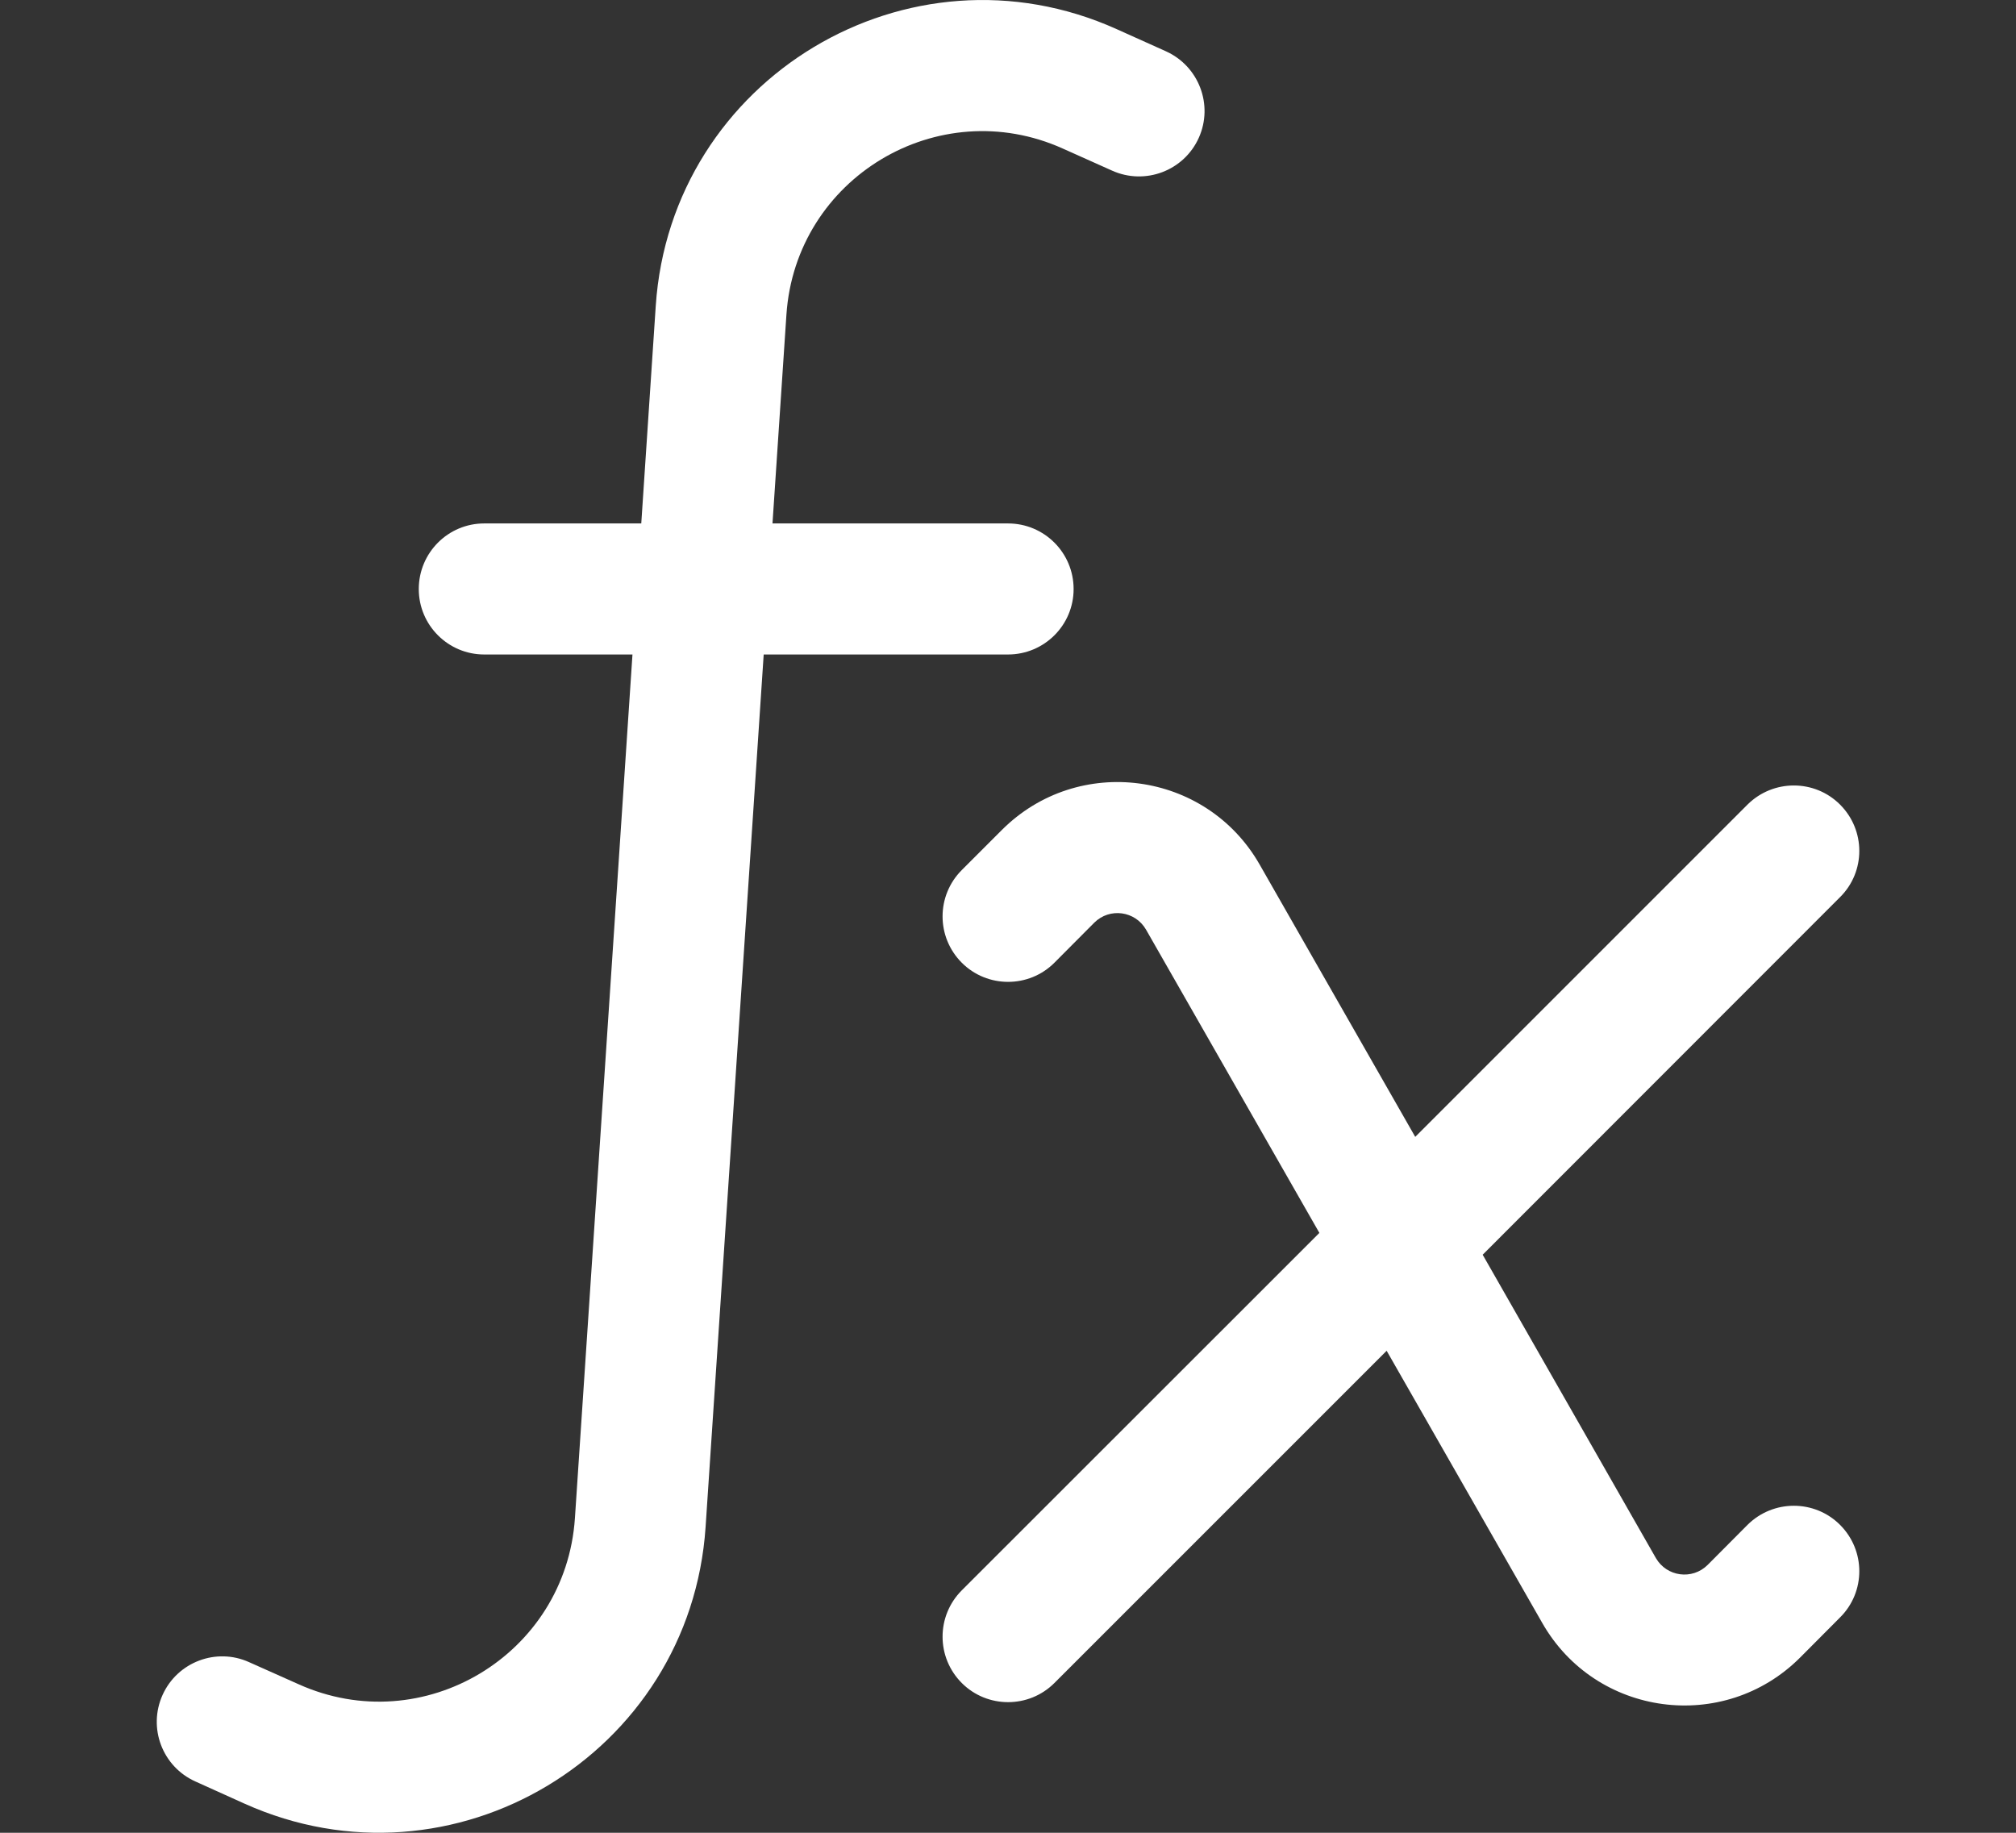 <svg width="11" height="10" viewBox="0 0 11 10" fill="none" xmlns="http://www.w3.org/2000/svg">
<rect x="0" y="0" width="11" height="10" fill="#333333" stroke="none"/>
<path d="M6.093 0.159C4.958 -0.352 3.661 0.427 3.578 1.669L3.499 2.856H2.642C2.445 2.856 2.285 3.016 2.285 3.214C2.285 3.411 2.445 3.571 2.642 3.571H3.451L3.137 8.283C3.087 9.029 2.309 9.496 1.628 9.189L1.359 9.069C1.18 8.988 0.968 9.068 0.887 9.248C0.806 9.428 0.886 9.639 1.066 9.72L1.334 9.841C2.47 10.352 3.767 9.573 3.85 8.331L4.167 3.571H5.5C5.698 3.571 5.858 3.411 5.858 3.214C5.858 3.016 5.698 2.856 5.5 2.856H4.215L4.291 1.717C4.341 0.971 5.119 0.504 5.8 0.811L6.068 0.931C6.248 1.012 6.46 0.932 6.541 0.752C6.622 0.572 6.541 0.361 6.362 0.28L6.093 0.159Z" fill="white"/>
<path d="M5.971 5.034C6.055 4.951 6.194 4.97 6.253 5.072L7.199 6.727L5.248 8.677C5.108 8.817 5.108 9.043 5.248 9.183C5.387 9.322 5.614 9.322 5.753 9.183L7.566 7.37L8.415 8.855C8.707 9.367 9.406 9.46 9.822 9.044L10.04 8.825C10.18 8.686 10.18 8.46 10.04 8.32C9.901 8.181 9.675 8.181 9.535 8.32L9.317 8.539C9.233 8.622 9.094 8.603 9.035 8.501L8.09 6.846L10.04 4.895C10.18 4.756 10.18 4.53 10.04 4.39C9.901 4.251 9.675 4.251 9.535 4.39L7.722 6.203L6.873 4.717C6.581 4.206 5.883 4.112 5.466 4.529L5.248 4.747C5.108 4.887 5.108 5.113 5.248 5.253C5.387 5.392 5.614 5.392 5.753 5.253L5.971 5.034Z" fill="white"/>
</svg>
